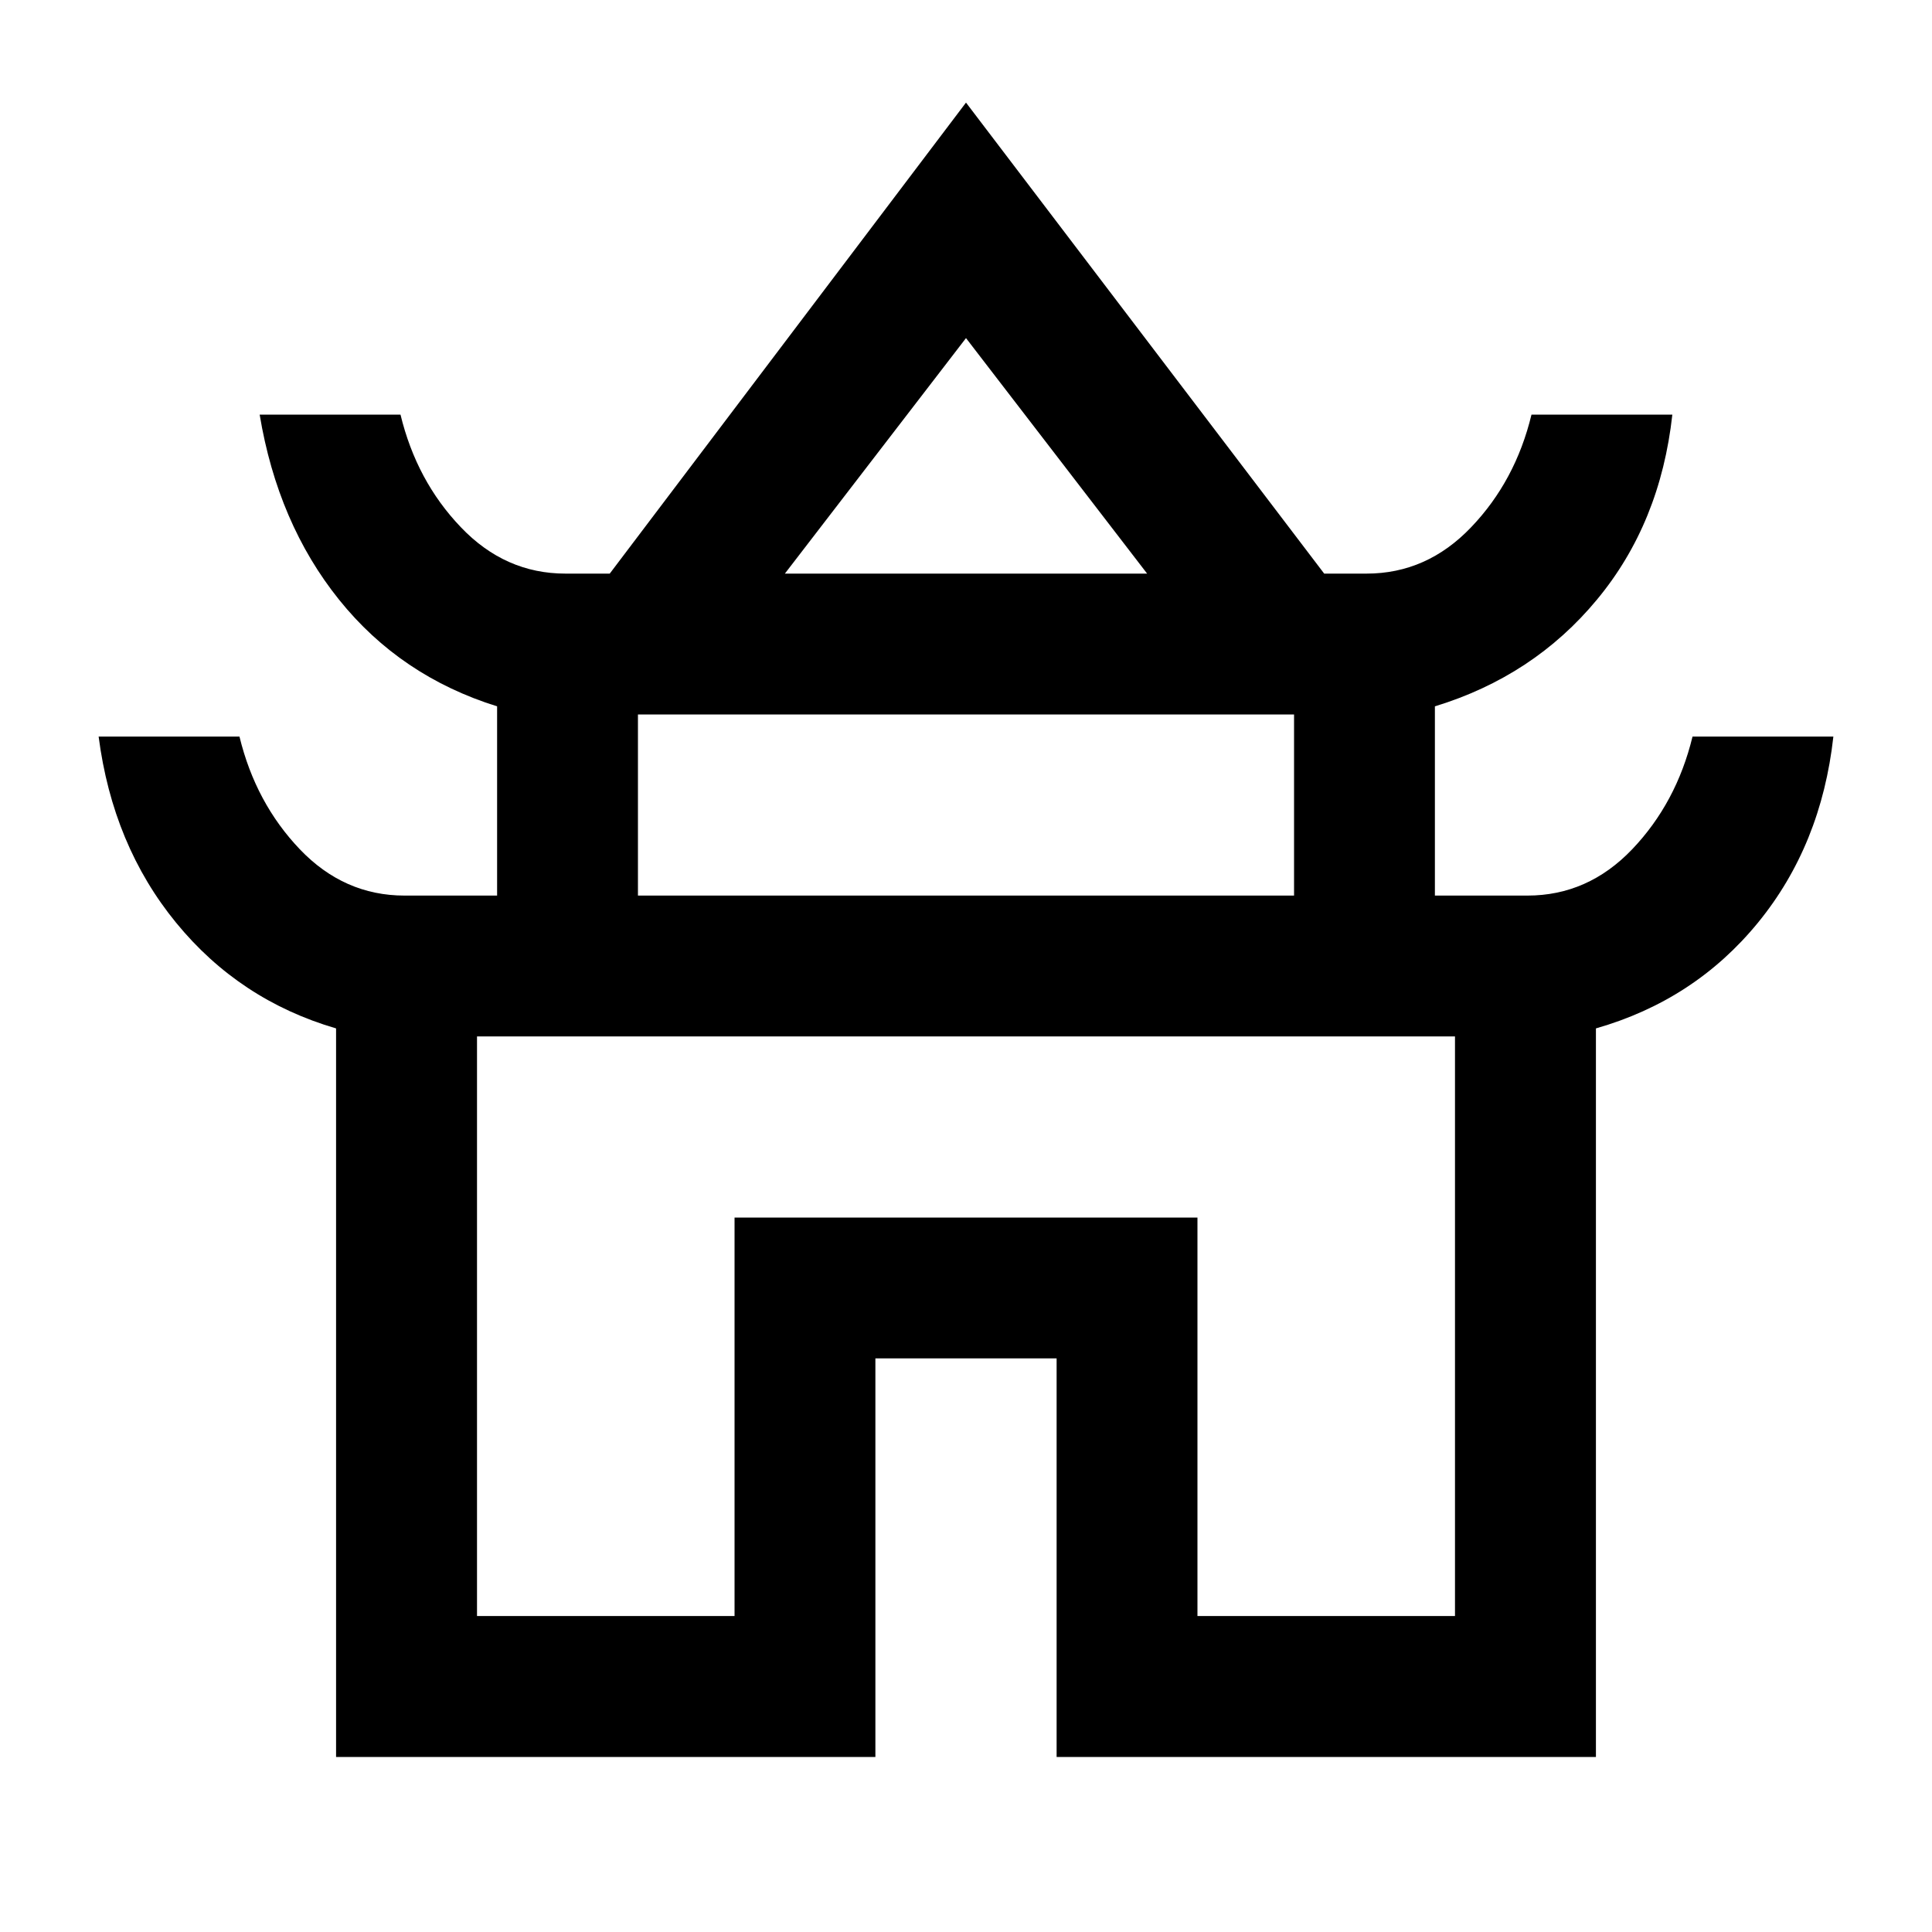 <svg xmlns="http://www.w3.org/2000/svg" height="20" width="20"><path d="M3.479 18.188v-7.542q-1-.292-1.656-1.094-.656-.802-.802-1.927h1.458q.167.687.625 1.167.458.479 1.084.479h.958V7.312Q4.146 7 3.51 6.208q-.635-.791-.822-1.916h1.458q.166.687.625 1.166.458.48 1.083.48h.458L10 1.062l3.708 4.876h.438q.625 0 1.083-.48.459-.479.625-1.166h1.458q-.124 1.125-.781 1.916-.656.792-1.677 1.104v1.959h.958q.626 0 1.084-.479.458-.48.625-1.167h1.458q-.125 1.125-.781 1.927t-1.677 1.094v7.542h-5.583v-4.126H9.062v4.126Zm4.646-12.25h3.75L10 3.5ZM6.604 9.271h6.792V7.396H6.604Zm-1.666 7.458h2.666v-4.125h4.792v4.125h2.666v-6H4.938Zm5.062-6Zm.021-4.791ZM10 9.271Z"/></svg>